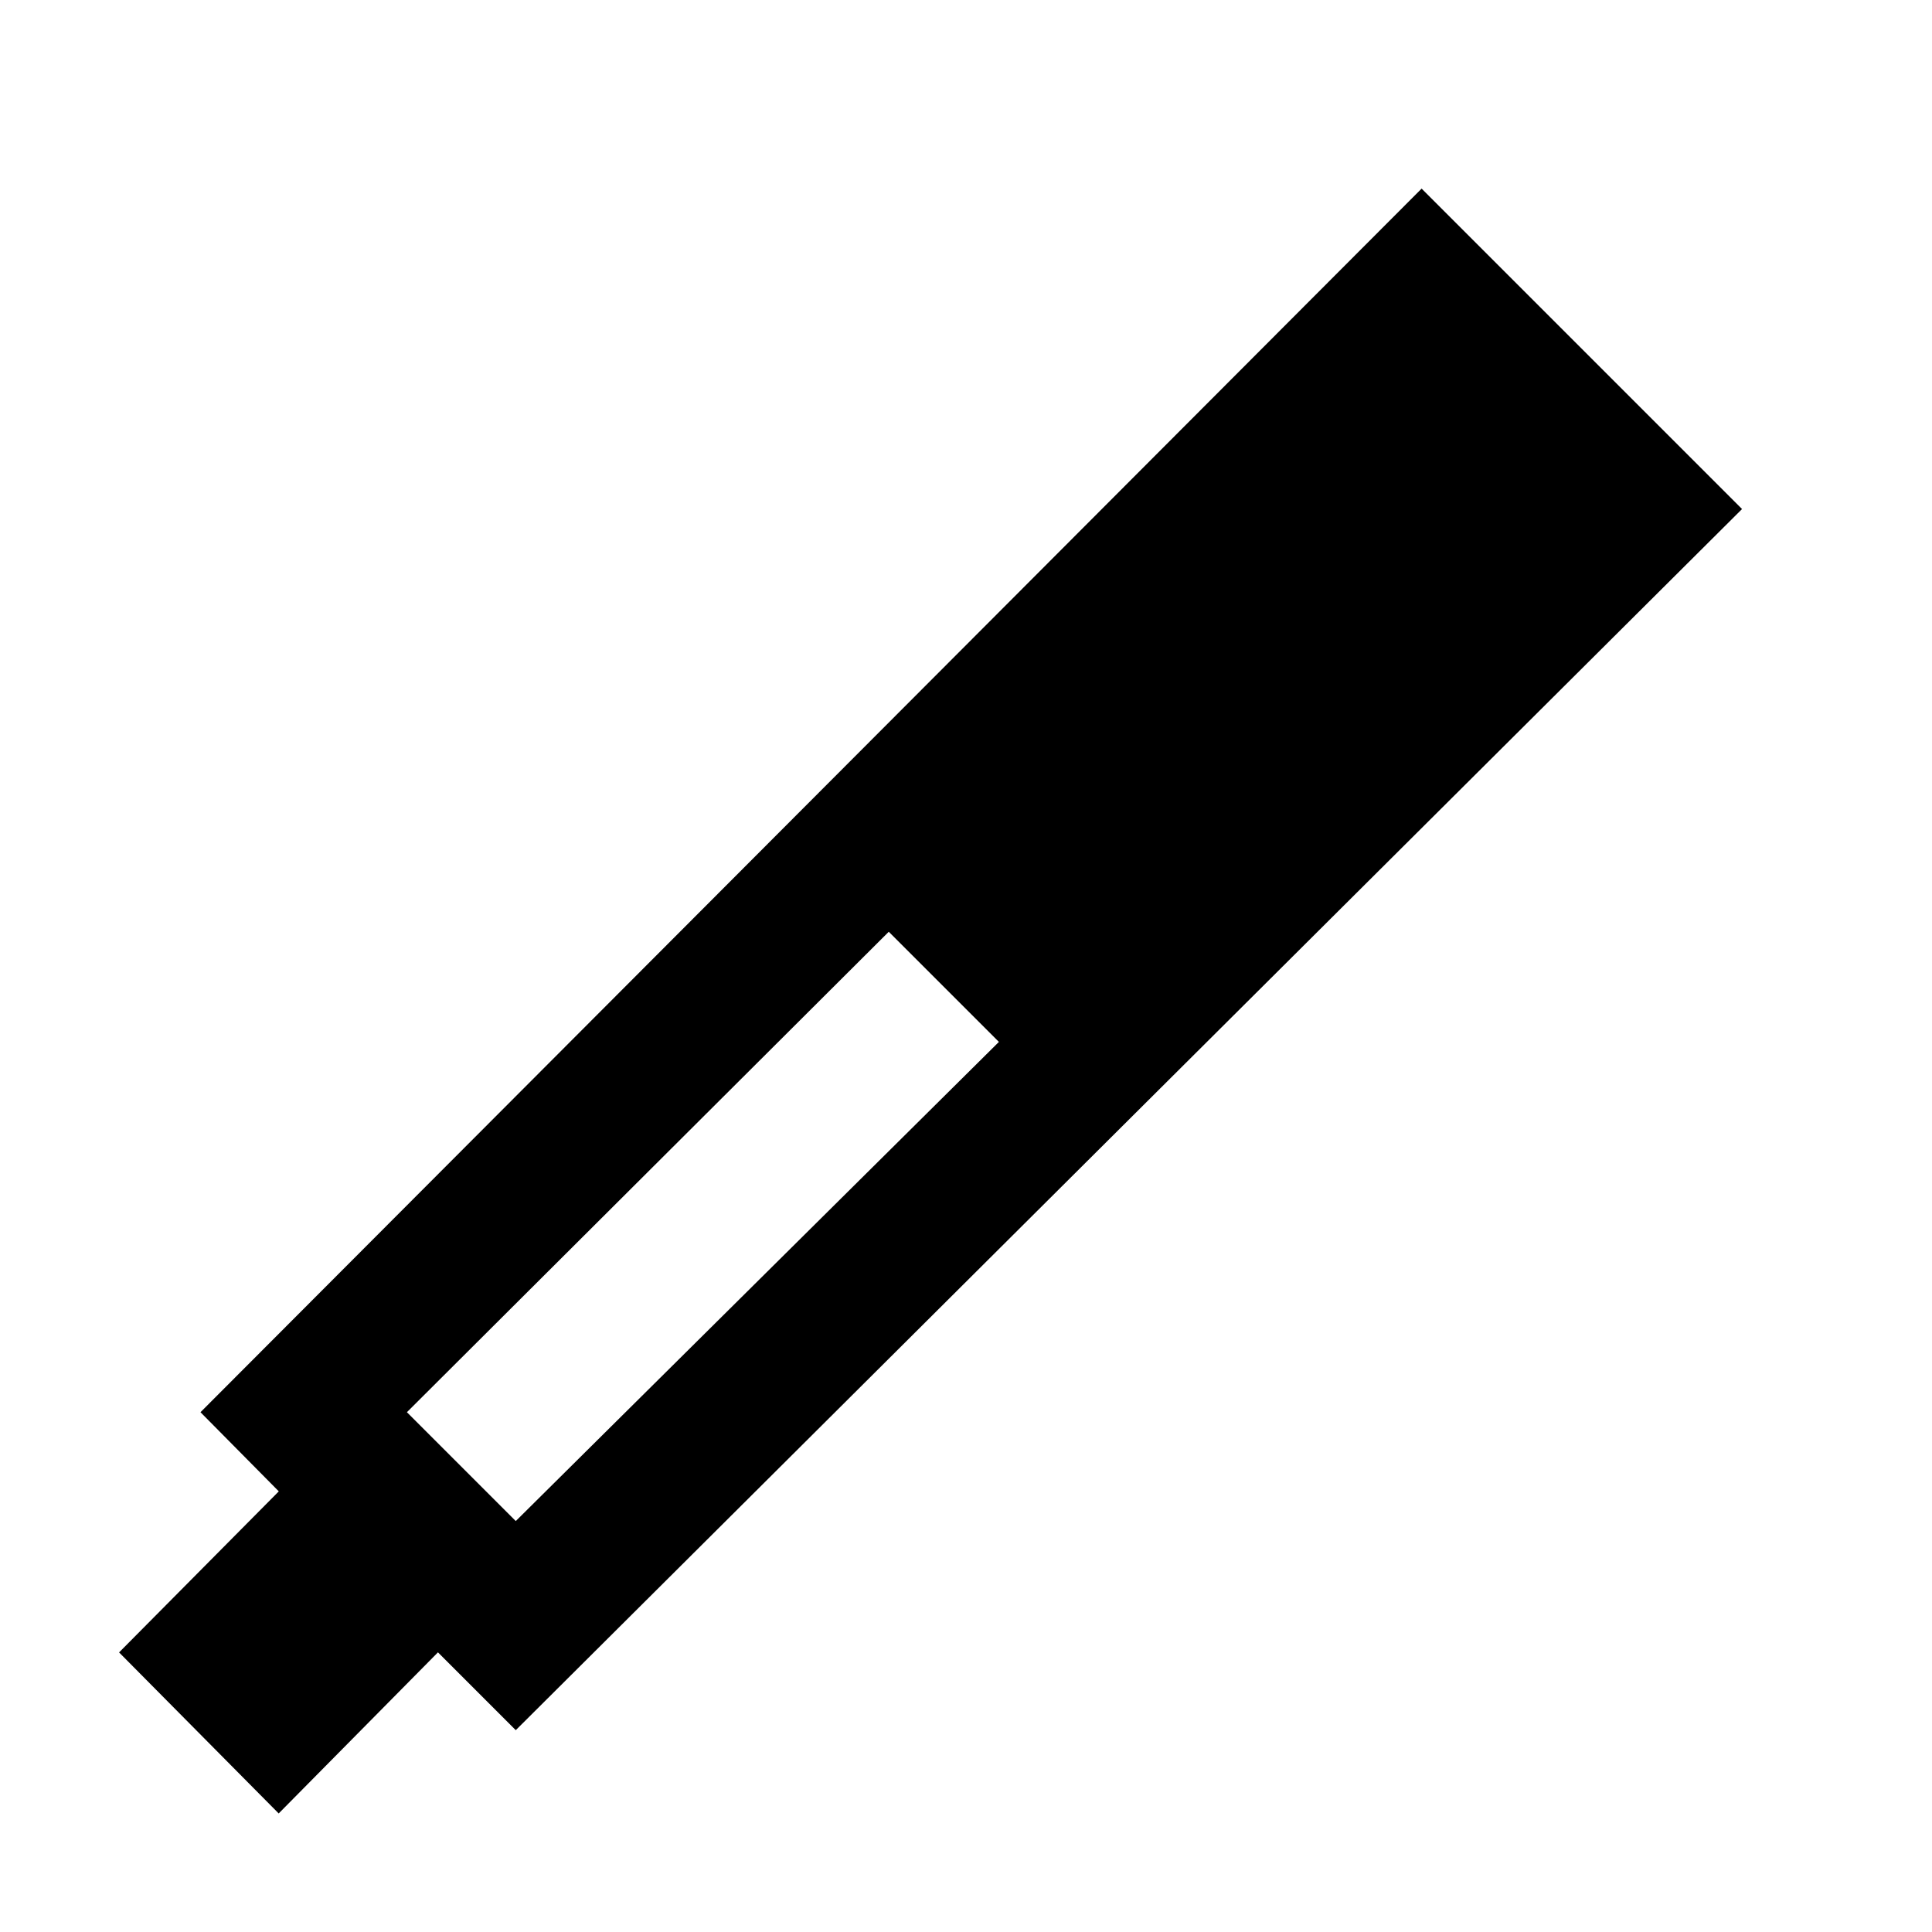 <svg xmlns="http://www.w3.org/2000/svg" height="40" viewBox="0 -960 960 960" width="40"><path d="m256.28-100.29-38.66-38.67-79.14 80.05-79.31-80.02 79.36-80.02-38.91-39.33 606.77-608 159.22 159.22-609.33 606.77Zm185.34-396.72L202.19-258.28l54.09 54.09 240.07-238.09-54.73-54.73Z"/></svg>
